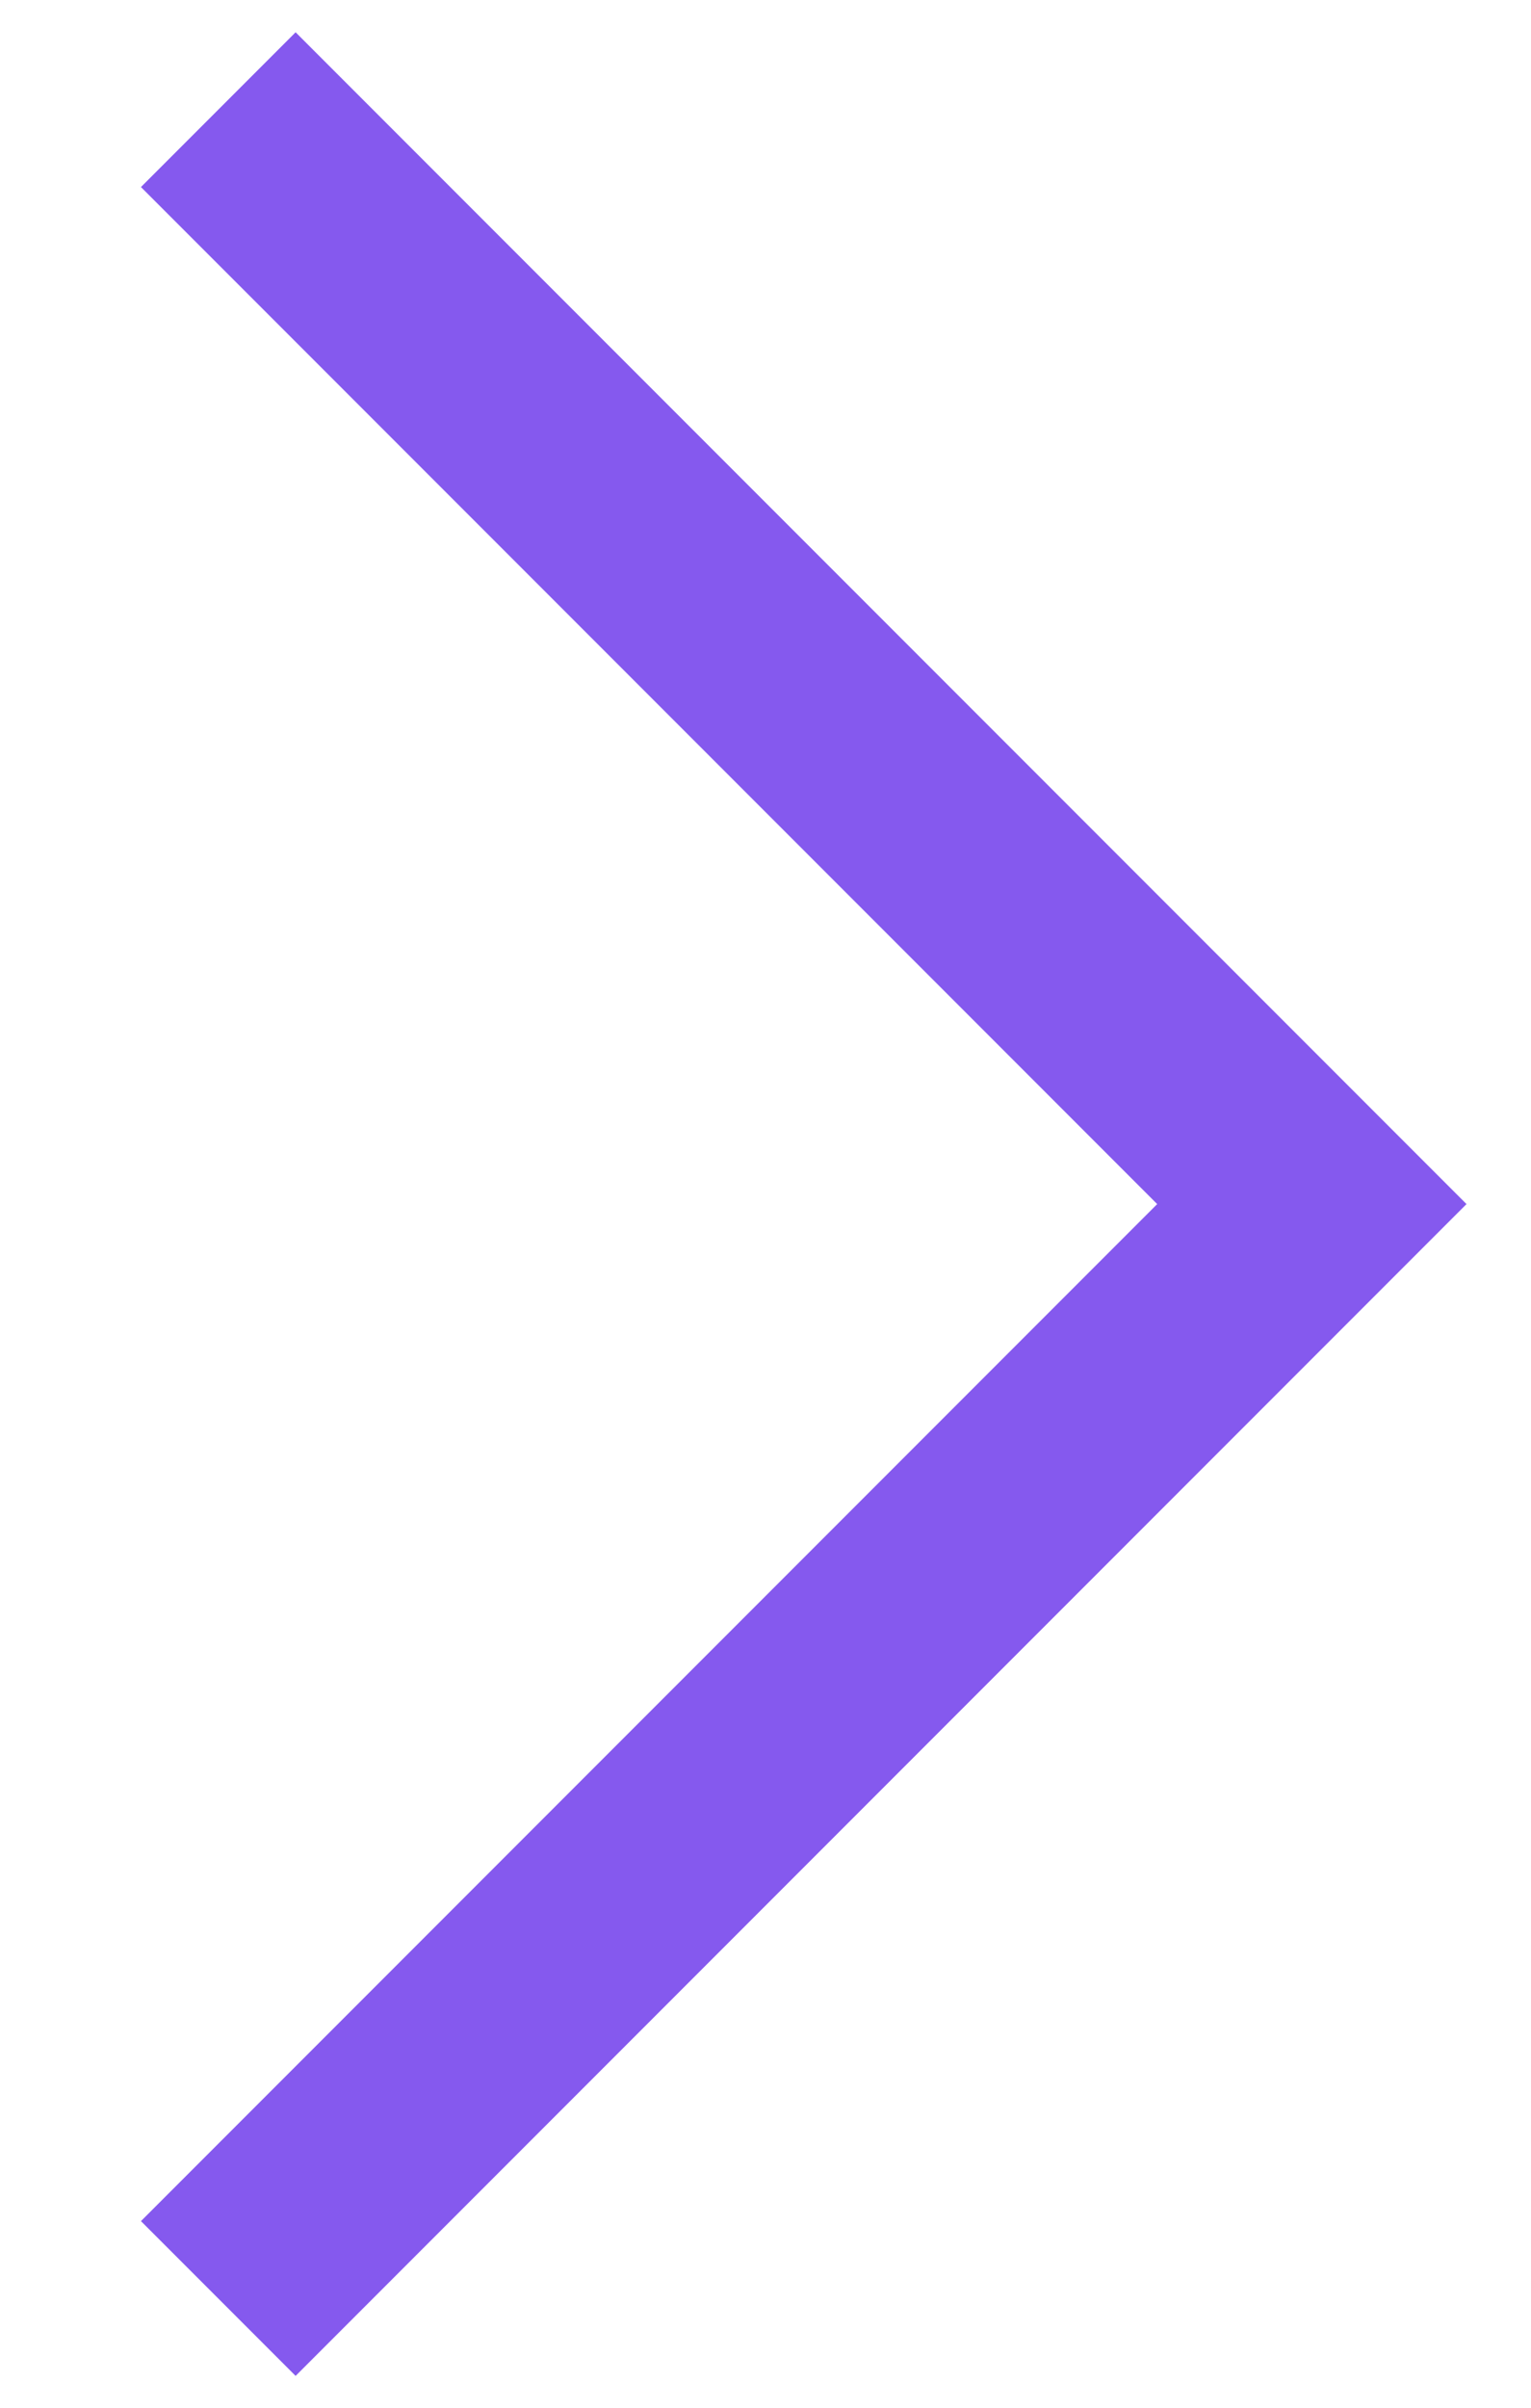 <svg xmlns="http://www.w3.org/2000/svg" width="7" height="11" viewBox="0 0 7 11">
  <g id="main_drop" transform="translate(0 11) rotate(-90)">
    <g id="그룹_29411" data-name="그룹 29411">
      <rect id="사각형_26301" data-name="사각형 26301" width="11" height="7" fill="rgba(255,133,133,0)"/>
      <path id="패스_10503" data-name="패스 10503" d="M1.978,13.271l5,5,5-5" transform="translate(-1.479 -12.273)" fill="none" stroke="#8559ee" stroke-width="1"/>
    </g>
  </g>
</svg>
